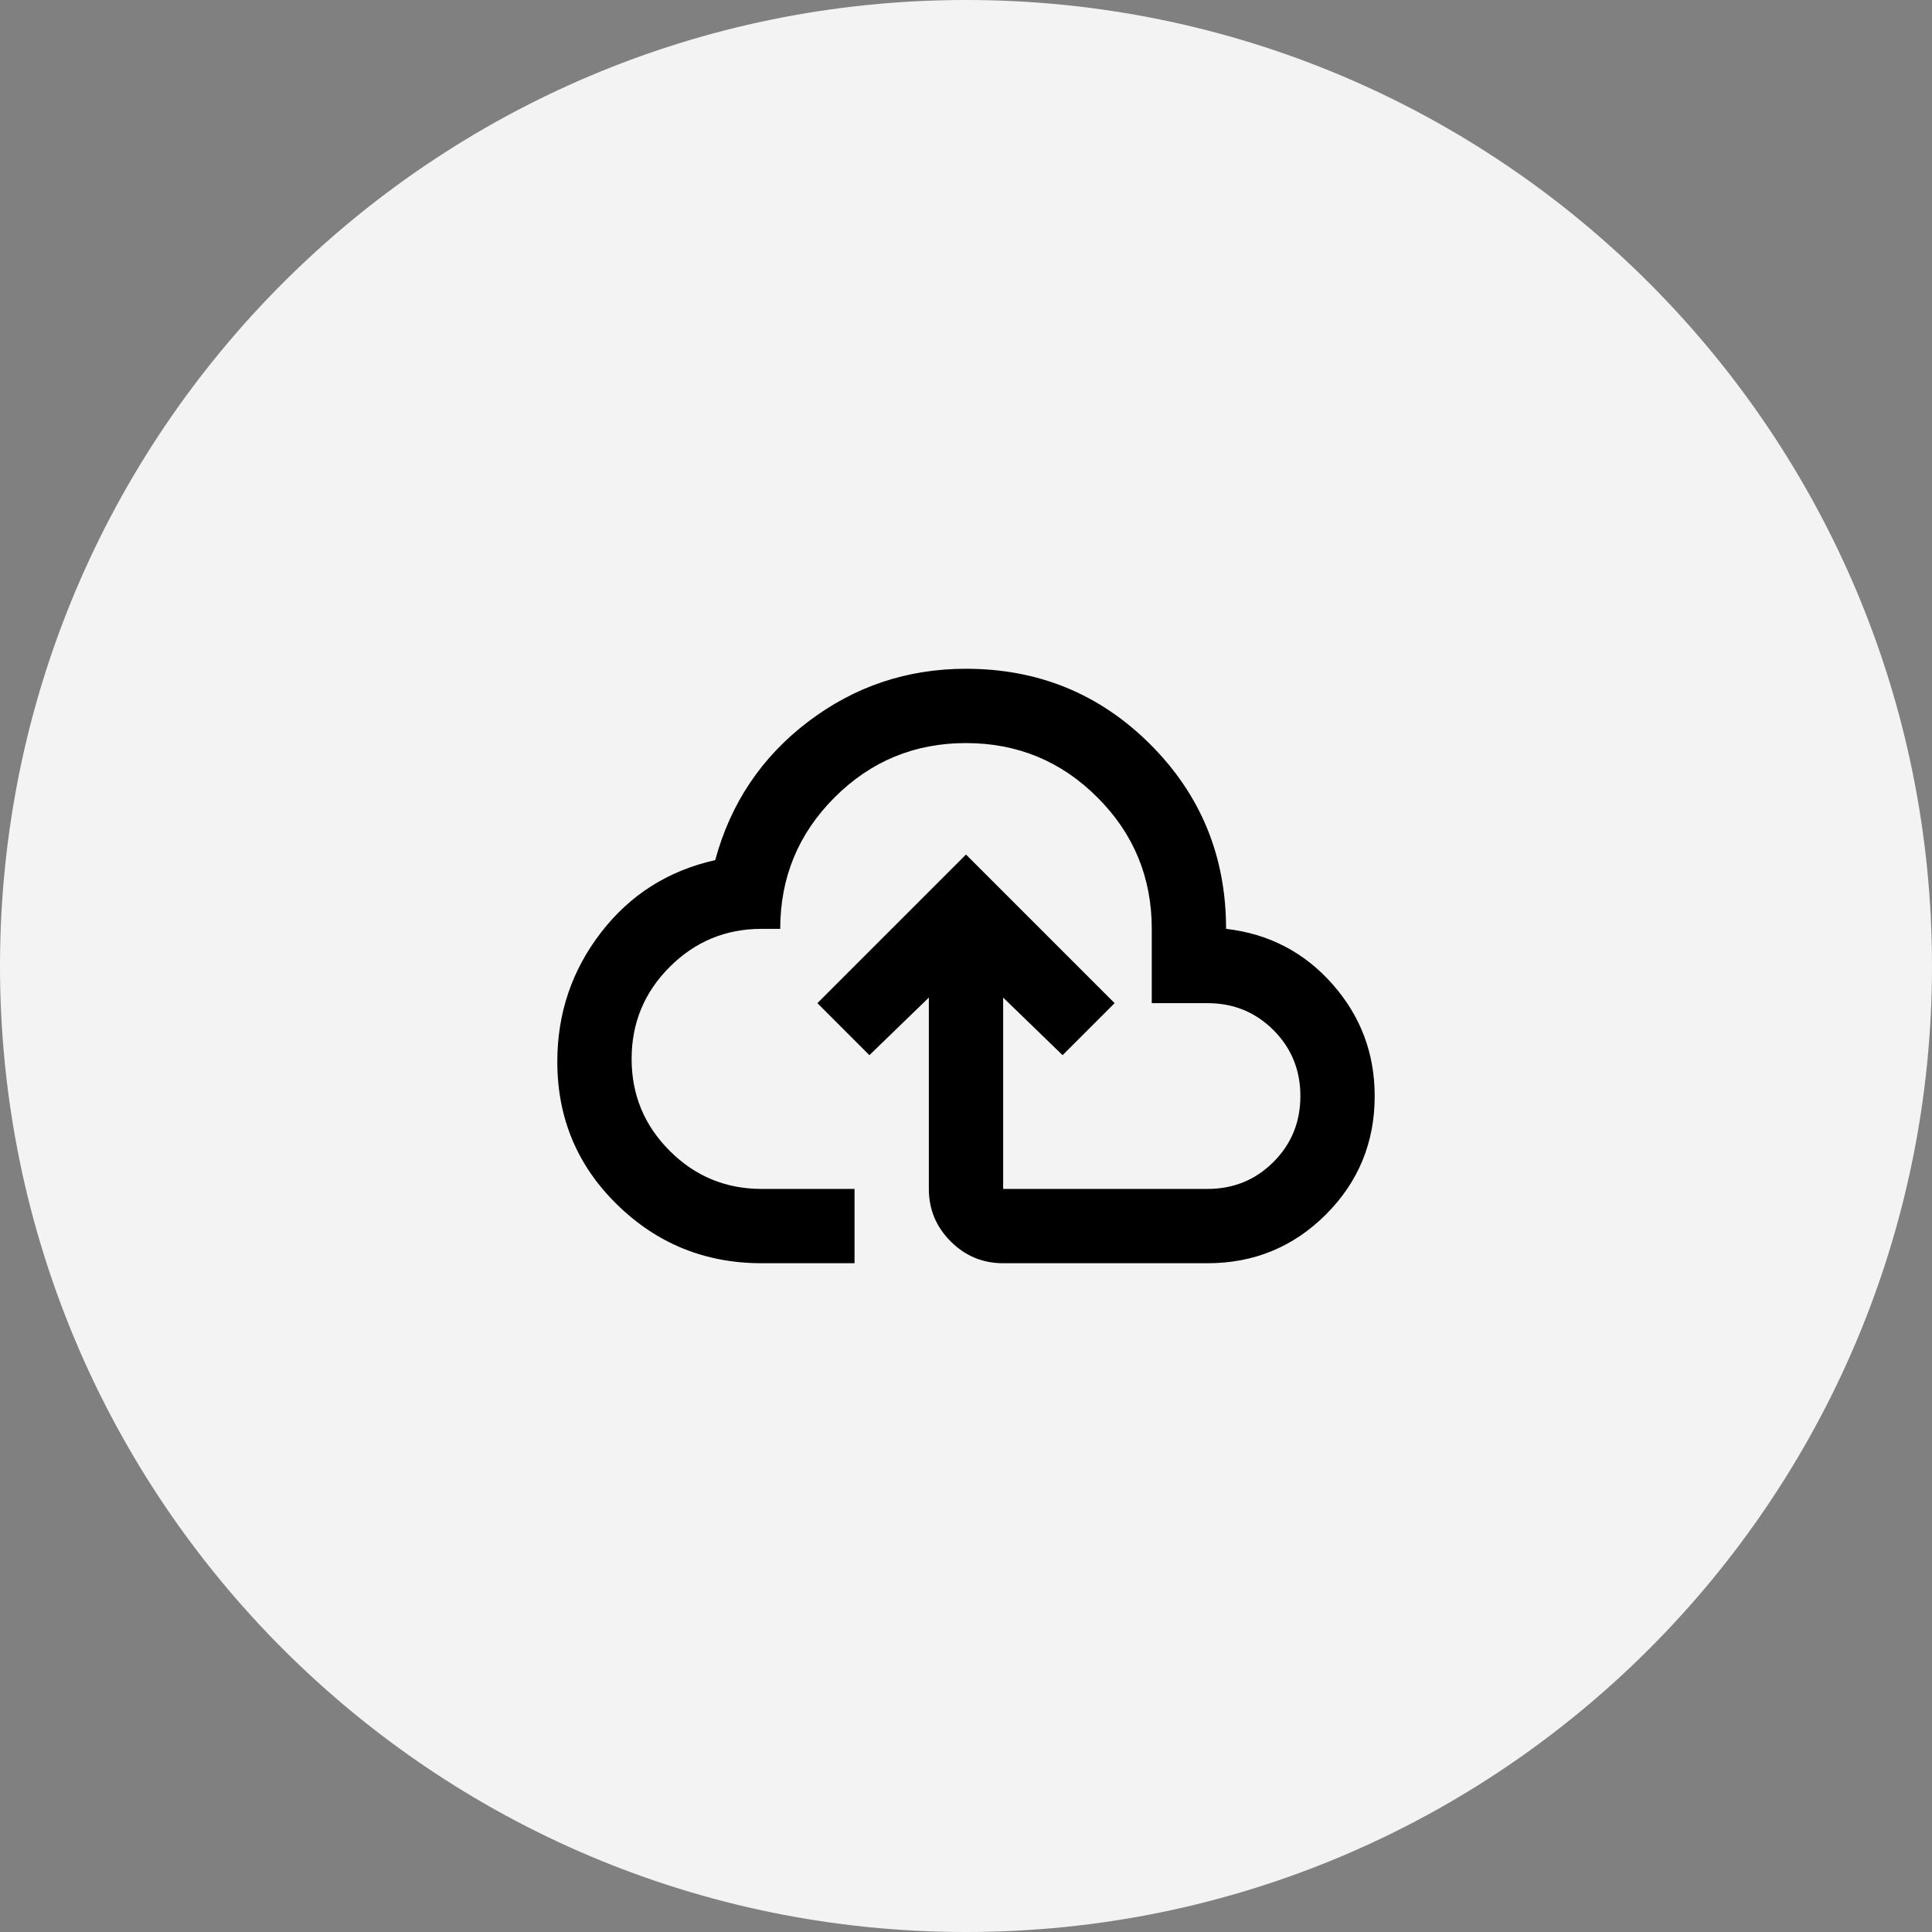 <svg width="104" height="104" viewBox="0 0 104 104" fill="currentColor" xmlns="http://www.w3.org/2000/svg">
<rect x="0" y="0" width="104" height="104" fill="#808080" stroke="none"/>
<path d="M0 52C0 23.281 23.281 0 52 0V0C80.719 0 104 23.281 104 52V52C104 80.719 80.719 104 52 104V104C23.281 104 0 80.719 0 52V52Z" fill="#F3F3F3"/>
<path d="M41 68C37.967 68 35.375 66.95 33.225 64.85C31.075 62.75 30 60.183 30 57.15C30 54.55 30.783 52.233 32.35 50.2C33.917 48.167 35.967 46.867 38.5 46.3C39.333 43.233 41 40.75 43.5 38.85C46 36.95 48.833 36 52 36C55.9 36 59.208 37.358 61.925 40.075C64.642 42.792 66 46.1 66 50C68.3 50.267 70.208 51.258 71.725 52.975C73.242 54.692 74 56.7 74 59C74 61.5 73.125 63.625 71.375 65.375C69.625 67.125 67.5 68 65 68H54C52.9 68 51.958 67.608 51.175 66.825C50.392 66.042 50 65.1 50 64V53.7L46.8 56.8L44 54L52 46L60 54L57.2 56.8L54 53.7V64H65C66.4 64 67.583 63.517 68.55 62.55C69.517 61.583 70 60.4 70 59C70 57.6 69.517 56.417 68.55 55.45C67.583 54.483 66.4 54 65 54H62V50C62 47.233 61.025 44.875 59.075 42.925C57.125 40.975 54.767 40 52 40C49.233 40 46.875 40.975 44.925 42.925C42.975 44.875 42 47.233 42 50H41C39.067 50 37.417 50.683 36.05 52.05C34.683 53.417 34 55.067 34 57C34 58.933 34.683 60.583 36.05 61.95C37.417 63.317 39.067 64 41 64H46V68H41Z" fill="currentColor"/>
</svg>
